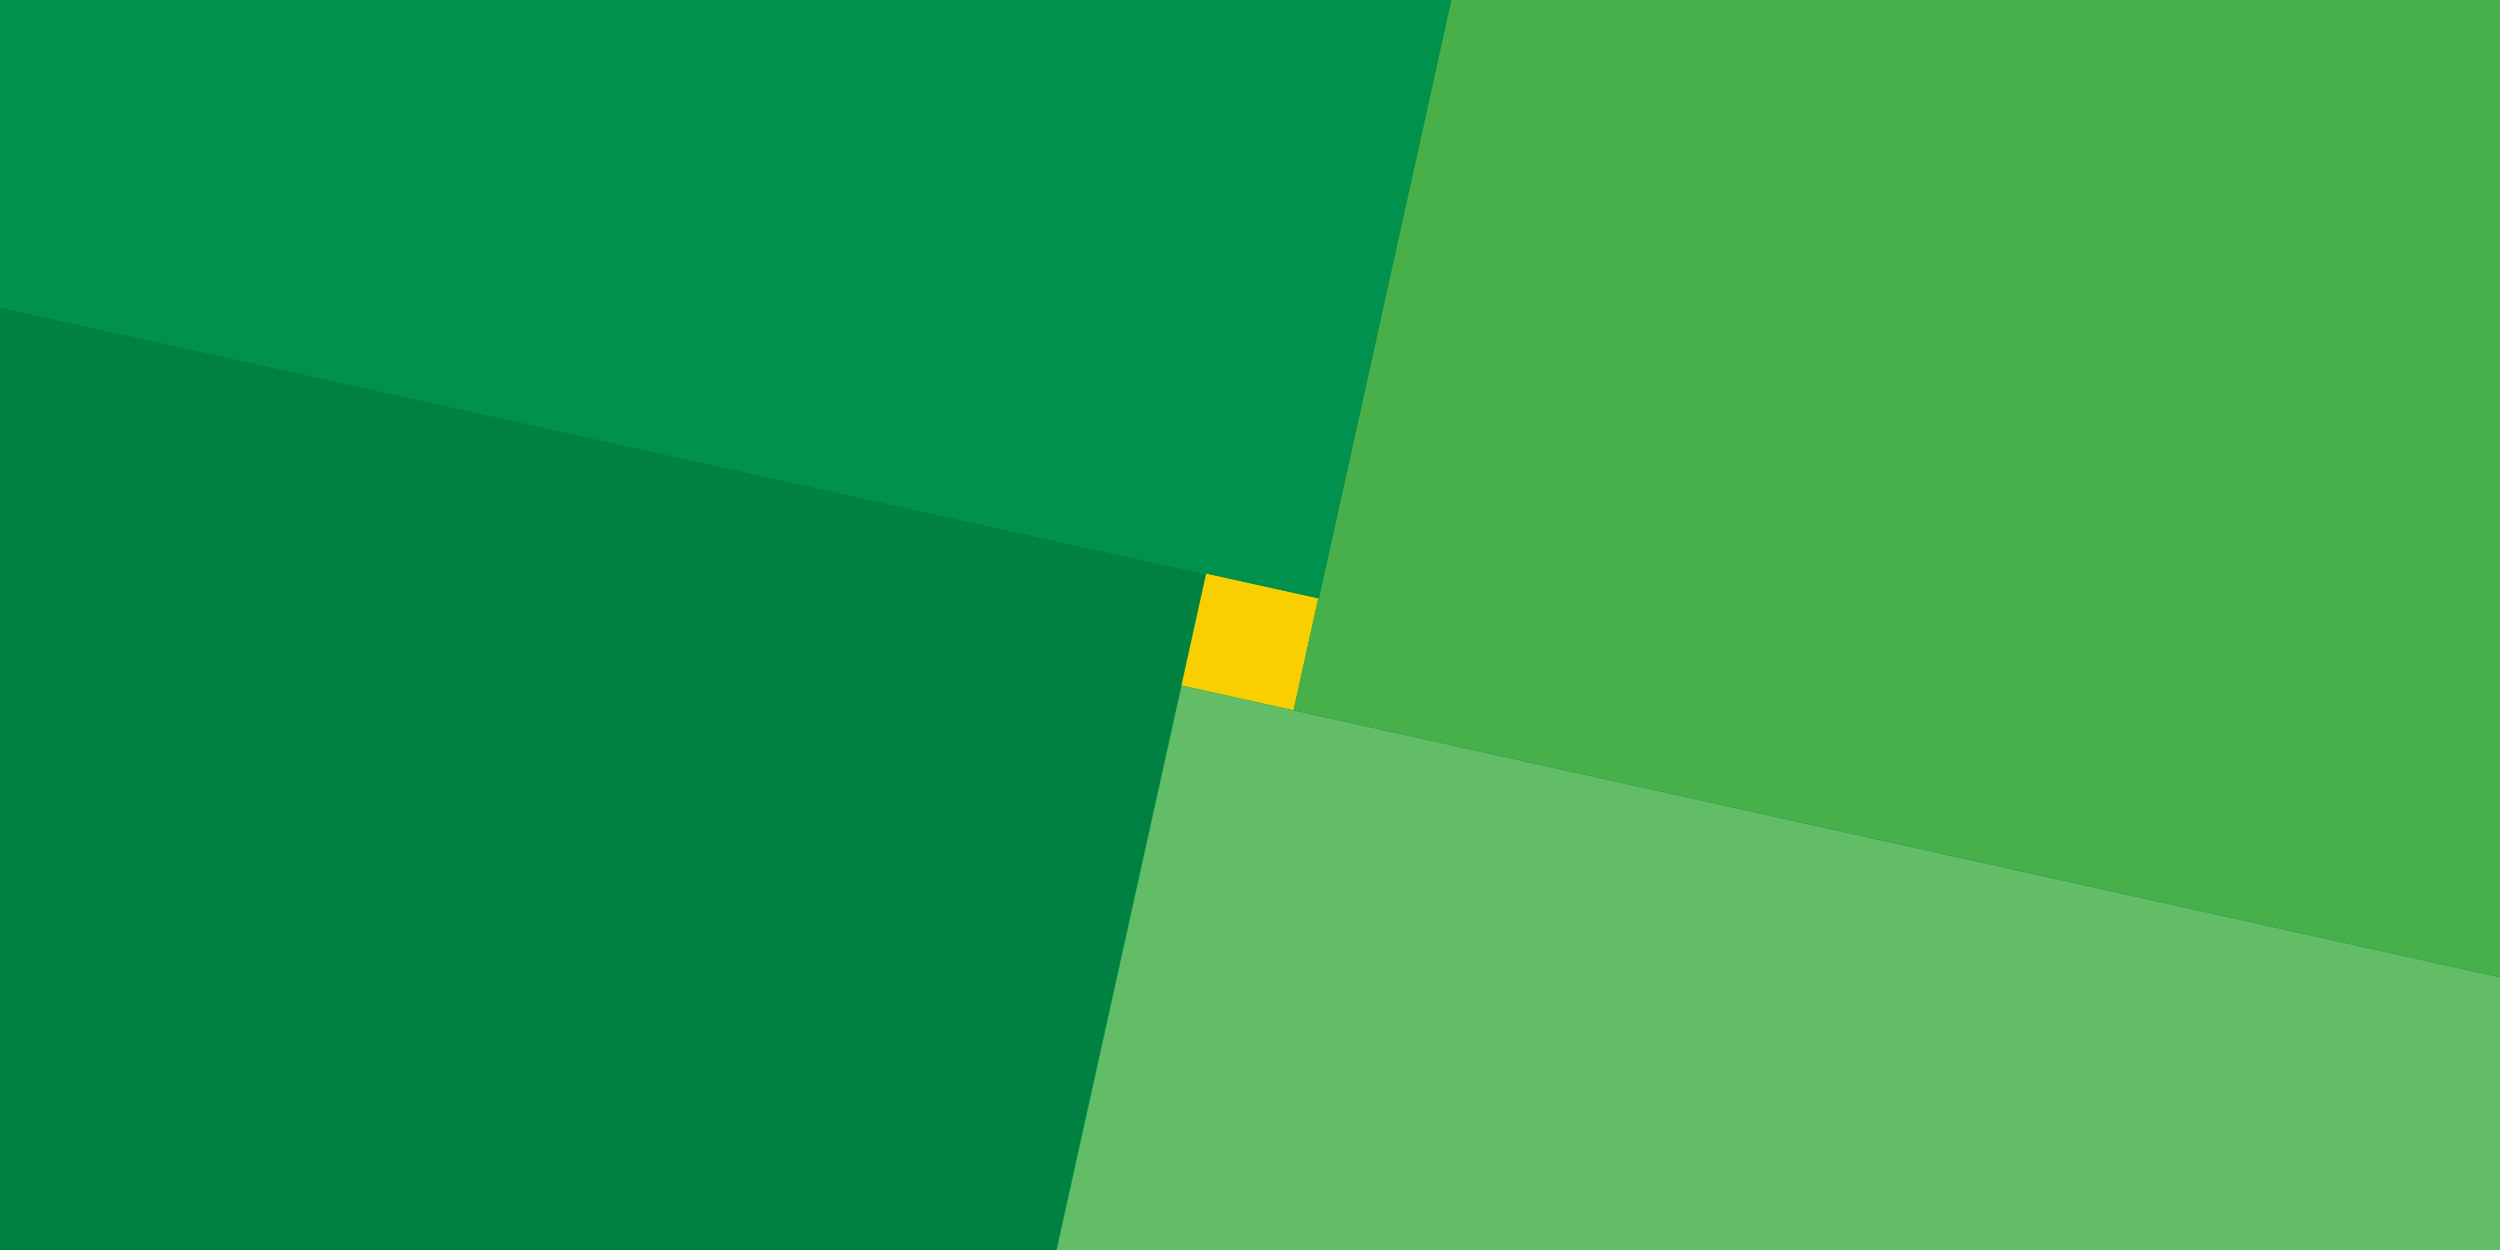 <?xml version="1.0" encoding="utf-8"?>
<!-- Generator: Adobe Illustrator 18.1.1, SVG Export Plug-In . SVG Version: 6.00 Build 0)  -->
<svg version="1.0" id="Layer_1" xmlns="http://www.w3.org/2000/svg" xmlns:xlink="http://www.w3.org/1999/xlink" x="0px" y="0px"
	 viewBox="0 0 1280 640" enable-background="new 0 0 1280 640" xml:space="preserve">
<g>
	<defs>
		<rect id="SVGID_1_" width="1280" height="640"/>
	</defs>
	<clipPath id="SVGID_2_">
		<use xlink:href="#SVGID_1_"  overflow="visible"/>
	</clipPath>
	<g clip-path="url(#SVGID_2_)">
		<rect x="-32" y="-16.5" fill="#00914C" width="1344" height="672"/>
		
			<rect x="-303.3" y="193.1" transform="matrix(-0.976 -0.216 0.216 -0.976 97.963 1236.875)" fill="#008141" width="840" height="840"/>
		
			<rect x="610.6" y="299.6" transform="matrix(0.976 0.216 -0.216 0.976 86.379 -130.723)" fill="#FACF00" width="58.8" height="58.8"/>
		
			<rect x="504.1" y="432.3" transform="matrix(0.976 0.216 -0.216 0.976 206.373 -179.803)" fill="#63BC66" width="840" height="840"/>
		
			<rect x="743.3" y="-375.1" transform="matrix(0.976 0.216 -0.216 0.976 37.298 -250.717)" fill="#48B04B" width="840" height="840"/>
		
			<rect x="-64.1" y="-614.3" transform="matrix(-0.976 -0.216 0.216 -0.976 745.468 -306.935)" fill="#00914C" width="840" height="840"/>
	</g>
</g>
</svg>
